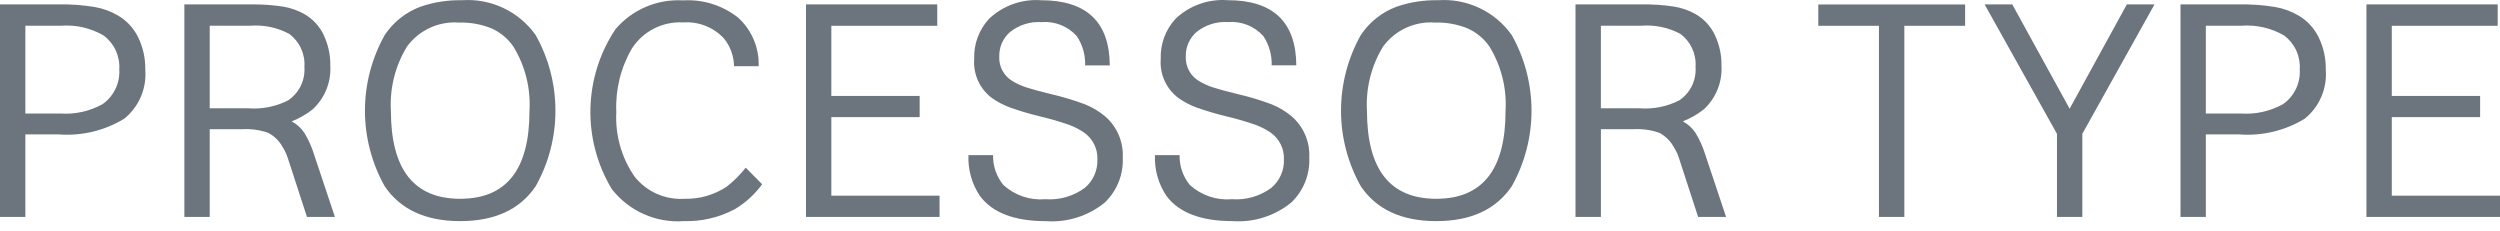 <svg width="195" height="18" viewBox="0 0 195 18" fill="none" xmlns="http://www.w3.org/2000/svg">
<path d="M0 16.921V0.345H4.574C5.512 0.325 6.45 0.392 7.376 0.545C8.027 0.655 8.651 0.883 9.219 1.219C9.897 1.619 10.44 2.211 10.782 2.92C11.161 3.704 11.35 4.566 11.332 5.437C11.39 6.16 11.271 6.885 10.985 7.551C10.698 8.217 10.255 8.803 9.691 9.259C8.16 10.191 6.375 10.62 4.587 10.484H1.978V16.921H0ZM1.978 8.853H4.687C5.84 8.937 6.992 8.684 8.003 8.122C8.434 7.818 8.781 7.408 9.008 6.932C9.236 6.456 9.338 5.929 9.304 5.402C9.335 4.897 9.241 4.393 9.029 3.934C8.817 3.475 8.494 3.076 8.09 2.772C7.077 2.182 5.909 1.916 4.74 2.008H1.978V8.853ZM14.38 16.921V0.345H19.505C20.362 0.329 21.219 0.385 22.067 0.514C22.655 0.608 23.221 0.806 23.741 1.098C24.39 1.47 24.911 2.03 25.236 2.704C25.599 3.461 25.78 4.292 25.764 5.132C25.8 5.766 25.694 6.4 25.455 6.988C25.216 7.577 24.85 8.105 24.382 8.534C23.888 8.923 23.339 9.238 22.753 9.467C23.152 9.68 23.492 9.99 23.742 10.368C24.062 10.892 24.315 11.454 24.495 12.042L26.123 16.921H23.944L22.685 13.055C22.497 12.463 22.378 12.111 22.326 11.999C22.242 11.803 22.141 11.616 22.026 11.437C21.765 10.969 21.369 10.589 20.891 10.347C20.25 10.132 19.576 10.041 18.901 10.077H16.358V16.921H14.38ZM16.358 8.447H19.361C20.435 8.531 21.512 8.317 22.474 7.83C22.896 7.545 23.236 7.154 23.459 6.696C23.682 6.239 23.78 5.73 23.744 5.222C23.779 4.726 23.688 4.229 23.48 3.777C23.272 3.325 22.953 2.933 22.553 2.637C21.615 2.139 20.554 1.92 19.496 2.008H16.358L16.358 8.447ZM36.019 0.018C37.133 -0.063 38.249 0.145 39.259 0.622C40.269 1.098 41.139 1.827 41.784 2.738C42.794 4.539 43.324 6.569 43.324 8.633C43.324 10.697 42.794 12.727 41.784 14.527C40.556 16.341 38.592 17.247 35.895 17.247C33.198 17.247 31.235 16.341 30.006 14.527C28.997 12.727 28.466 10.697 28.466 8.633C28.466 6.569 28.997 4.539 30.006 2.738C30.678 1.724 31.653 0.949 32.793 0.525C33.83 0.167 34.922 -0.004 36.019 0.018ZM35.806 1.761C35.027 1.702 34.246 1.843 33.537 2.169C32.827 2.495 32.212 2.997 31.749 3.626C30.828 5.129 30.389 6.878 30.49 8.638C30.49 13.217 32.292 15.506 35.894 15.505C39.497 15.505 41.298 13.227 41.298 8.672C41.408 6.901 40.969 5.138 40.039 3.626C39.611 3.006 39.02 2.516 38.331 2.21C37.529 1.888 36.67 1.735 35.806 1.761ZM58.165 13.078L59.446 14.37C58.872 15.162 58.141 15.828 57.299 16.326C56.082 16.968 54.719 17.286 53.343 17.247C52.274 17.325 51.202 17.138 50.222 16.703C49.242 16.268 48.384 15.598 47.724 14.753C46.583 12.861 46.003 10.683 46.053 8.474C46.103 6.265 46.78 4.116 48.006 2.278C48.651 1.521 49.462 0.924 50.377 0.534C51.291 0.144 52.284 -0.028 53.276 0.03C54.828 -0.065 56.36 0.415 57.579 1.378C58.103 1.857 58.517 2.443 58.793 3.097C59.069 3.751 59.199 4.457 59.176 5.166H57.253C57.243 4.375 56.966 3.61 56.467 2.996C56.063 2.564 55.569 2.228 55.018 2.012C54.468 1.796 53.876 1.706 53.286 1.75C52.502 1.705 51.72 1.868 51.019 2.223C50.318 2.578 49.724 3.113 49.297 3.772C48.416 5.274 47.991 7 48.072 8.739C47.977 10.524 48.475 12.29 49.488 13.763C49.951 14.35 50.55 14.816 51.233 15.119C51.916 15.423 52.663 15.555 53.41 15.505C54.57 15.532 55.712 15.202 56.68 14.562C57.234 14.13 57.734 13.632 58.165 13.078ZM62.868 16.921V0.345H73.105V2.011H64.844V7.484H71.734V9.136H64.844V15.261H73.285V16.921H62.868ZM75.539 12.1H77.46C77.439 12.951 77.727 13.781 78.27 14.437C78.712 14.836 79.231 15.14 79.796 15.329C80.361 15.519 80.958 15.59 81.551 15.538C82.647 15.618 83.736 15.303 84.619 14.65C84.938 14.38 85.191 14.042 85.36 13.661C85.529 13.28 85.611 12.865 85.597 12.448C85.616 12.036 85.53 11.627 85.347 11.257C85.165 10.888 84.891 10.57 84.552 10.335C84.183 10.083 83.782 9.879 83.361 9.728C82.623 9.472 81.873 9.255 81.113 9.077C80.315 8.884 79.527 8.65 78.753 8.376C78.263 8.192 77.799 7.946 77.37 7.646C76.903 7.295 76.531 6.833 76.29 6.302C76.048 5.77 75.944 5.186 75.987 4.604C75.944 3.447 76.36 2.319 77.145 1.468C77.683 0.957 78.322 0.564 79.02 0.315C79.719 0.065 80.462 -0.036 81.202 0.018C84.754 0.018 86.541 1.712 86.563 5.099H84.641C84.668 4.289 84.439 3.491 83.989 2.817C83.646 2.435 83.218 2.138 82.741 1.948C82.263 1.759 81.748 1.683 81.236 1.726C80.342 1.667 79.459 1.949 78.763 2.514C78.498 2.75 78.287 3.042 78.145 3.367C78.004 3.693 77.935 4.046 77.943 4.401C77.922 4.793 78.01 5.182 78.199 5.526C78.388 5.87 78.669 6.153 79.01 6.346C79.341 6.54 79.692 6.699 80.056 6.818C80.437 6.945 81.085 7.122 82 7.346C82.901 7.553 83.787 7.82 84.653 8.147C85.215 8.374 85.739 8.689 86.204 9.08C86.662 9.476 87.023 9.971 87.261 10.528C87.498 11.085 87.606 11.689 87.575 12.294C87.605 12.948 87.495 13.6 87.251 14.207C87.006 14.814 86.634 15.361 86.159 15.811C84.872 16.854 83.236 17.368 81.584 17.25C79.141 17.25 77.429 16.602 76.449 15.306C75.809 14.363 75.491 13.239 75.539 12.1ZM90.086 12.1H92.009C91.987 12.951 92.274 13.781 92.817 14.437C93.26 14.836 93.779 15.14 94.344 15.329C94.909 15.519 95.506 15.59 96.1 15.538C97.196 15.618 98.284 15.303 99.168 14.65C99.486 14.38 99.739 14.042 99.908 13.661C100.078 13.28 100.159 12.865 100.145 12.448C100.164 12.036 100.078 11.626 99.895 11.257C99.712 10.887 99.439 10.57 99.1 10.335C98.73 10.083 98.33 9.879 97.909 9.728C97.171 9.472 96.421 9.255 95.661 9.077C94.863 8.884 94.075 8.65 93.3 8.376C92.811 8.192 92.347 7.946 91.919 7.646C91.451 7.295 91.079 6.832 90.837 6.3C90.595 5.767 90.492 5.183 90.537 4.6C90.493 3.443 90.909 2.316 91.693 1.464C92.231 0.953 92.87 0.56 93.569 0.311C94.268 0.061 95.011 -0.04 95.751 0.014C99.302 0.014 101.089 1.708 101.112 5.095H99.19C99.216 4.285 98.989 3.487 98.538 2.813C98.195 2.431 97.767 2.133 97.289 1.944C96.812 1.755 96.296 1.679 95.784 1.722C94.89 1.663 94.007 1.945 93.312 2.51C93.047 2.746 92.836 3.038 92.695 3.363C92.553 3.689 92.484 4.042 92.492 4.397C92.471 4.789 92.56 5.178 92.748 5.522C92.937 5.866 93.218 6.149 93.56 6.342C93.89 6.536 94.24 6.695 94.604 6.814C94.987 6.941 95.635 7.118 96.549 7.342C97.45 7.549 98.336 7.816 99.201 8.143C99.764 8.37 100.287 8.685 100.752 9.076C101.21 9.472 101.572 9.967 101.809 10.524C102.047 11.081 102.154 11.685 102.123 12.29C102.154 12.944 102.044 13.596 101.799 14.203C101.555 14.81 101.182 15.358 100.707 15.807C99.42 16.85 97.785 17.365 96.132 17.246C93.691 17.246 91.979 16.598 90.997 15.302C90.358 14.36 90.039 13.237 90.085 12.1H90.086ZM112.153 0.018C113.267 -0.063 114.383 0.145 115.393 0.622C116.403 1.098 117.273 1.827 117.919 2.738C118.928 4.539 119.458 6.569 119.458 8.633C119.458 10.697 118.928 12.727 117.919 14.527C116.69 16.341 114.727 17.247 112.03 17.247C109.332 17.247 107.369 16.341 106.141 14.527C105.131 12.727 104.6 10.697 104.6 8.633C104.6 6.568 105.131 4.539 106.141 2.738C106.812 1.724 107.788 0.949 108.928 0.525C109.964 0.167 111.057 -0.004 112.153 0.018ZM111.94 1.761C111.161 1.702 110.38 1.843 109.67 2.169C108.961 2.495 108.345 2.997 107.883 3.626C106.961 5.129 106.522 6.878 106.624 8.638C106.624 13.217 108.425 15.506 112.028 15.505C115.63 15.505 117.431 13.227 117.431 8.672C117.542 6.901 117.102 5.138 116.173 3.626C115.744 3.006 115.153 2.516 114.464 2.21C113.662 1.888 112.802 1.735 111.939 1.761H111.94ZM122.89 16.921V0.345H128.015C128.872 0.328 129.729 0.385 130.577 0.514C131.165 0.608 131.732 0.806 132.252 1.098C132.901 1.47 133.422 2.03 133.746 2.704C134.11 3.461 134.291 4.292 134.274 5.132C134.31 5.766 134.204 6.4 133.965 6.988C133.727 7.577 133.36 8.105 132.892 8.534C132.398 8.924 131.848 9.238 131.262 9.467C131.662 9.68 132.002 9.99 132.252 10.368C132.572 10.892 132.825 11.454 133.004 12.042L134.635 16.921H132.454L131.195 13.055C131.008 12.463 130.888 12.111 130.836 11.999C130.752 11.803 130.652 11.616 130.536 11.437C130.274 10.969 129.879 10.589 129.4 10.347C128.76 10.132 128.085 10.041 127.41 10.077H124.871V16.921H122.89ZM124.868 8.447H127.87C128.945 8.531 130.022 8.317 130.983 7.83C131.405 7.545 131.745 7.154 131.968 6.696C132.191 6.239 132.289 5.73 132.253 5.222C132.288 4.726 132.197 4.228 131.989 3.776C131.781 3.325 131.461 2.933 131.061 2.637C130.124 2.139 129.063 1.92 128.005 2.008H124.869L124.868 8.447ZM146.558 16.921V2.011H141.827V0.348H153.279V2.011H148.538V16.921H146.558ZM160.443 16.921V10.437L154.801 0.345H156.958L161.431 8.481L165.893 0.345H168.052L162.421 10.437V16.921H160.443ZM170.079 16.921V0.345H174.653C175.591 0.325 176.529 0.392 177.455 0.545C178.105 0.655 178.73 0.884 179.298 1.219C179.975 1.62 180.519 2.212 180.86 2.92C181.24 3.704 181.429 4.566 181.41 5.437C181.468 6.16 181.349 6.885 181.063 7.551C180.777 8.217 180.333 8.803 179.769 9.259C178.238 10.192 176.453 10.62 174.666 10.484H172.055V16.921H170.079ZM172.055 8.853H174.764C175.916 8.937 177.069 8.684 178.079 8.122C178.511 7.818 178.857 7.408 179.085 6.932C179.313 6.456 179.414 5.929 179.38 5.402C179.412 4.898 179.317 4.393 179.106 3.934C178.894 3.475 178.571 3.076 178.167 2.772C177.155 2.182 175.986 1.916 174.818 2.008H172.055V8.853ZM184.582 16.921V0.345H194.82V2.011H186.56V7.484H193.449V9.136H186.56V15.261H195V16.921H184.582Z" fill="#6C757D"/>
</svg>
